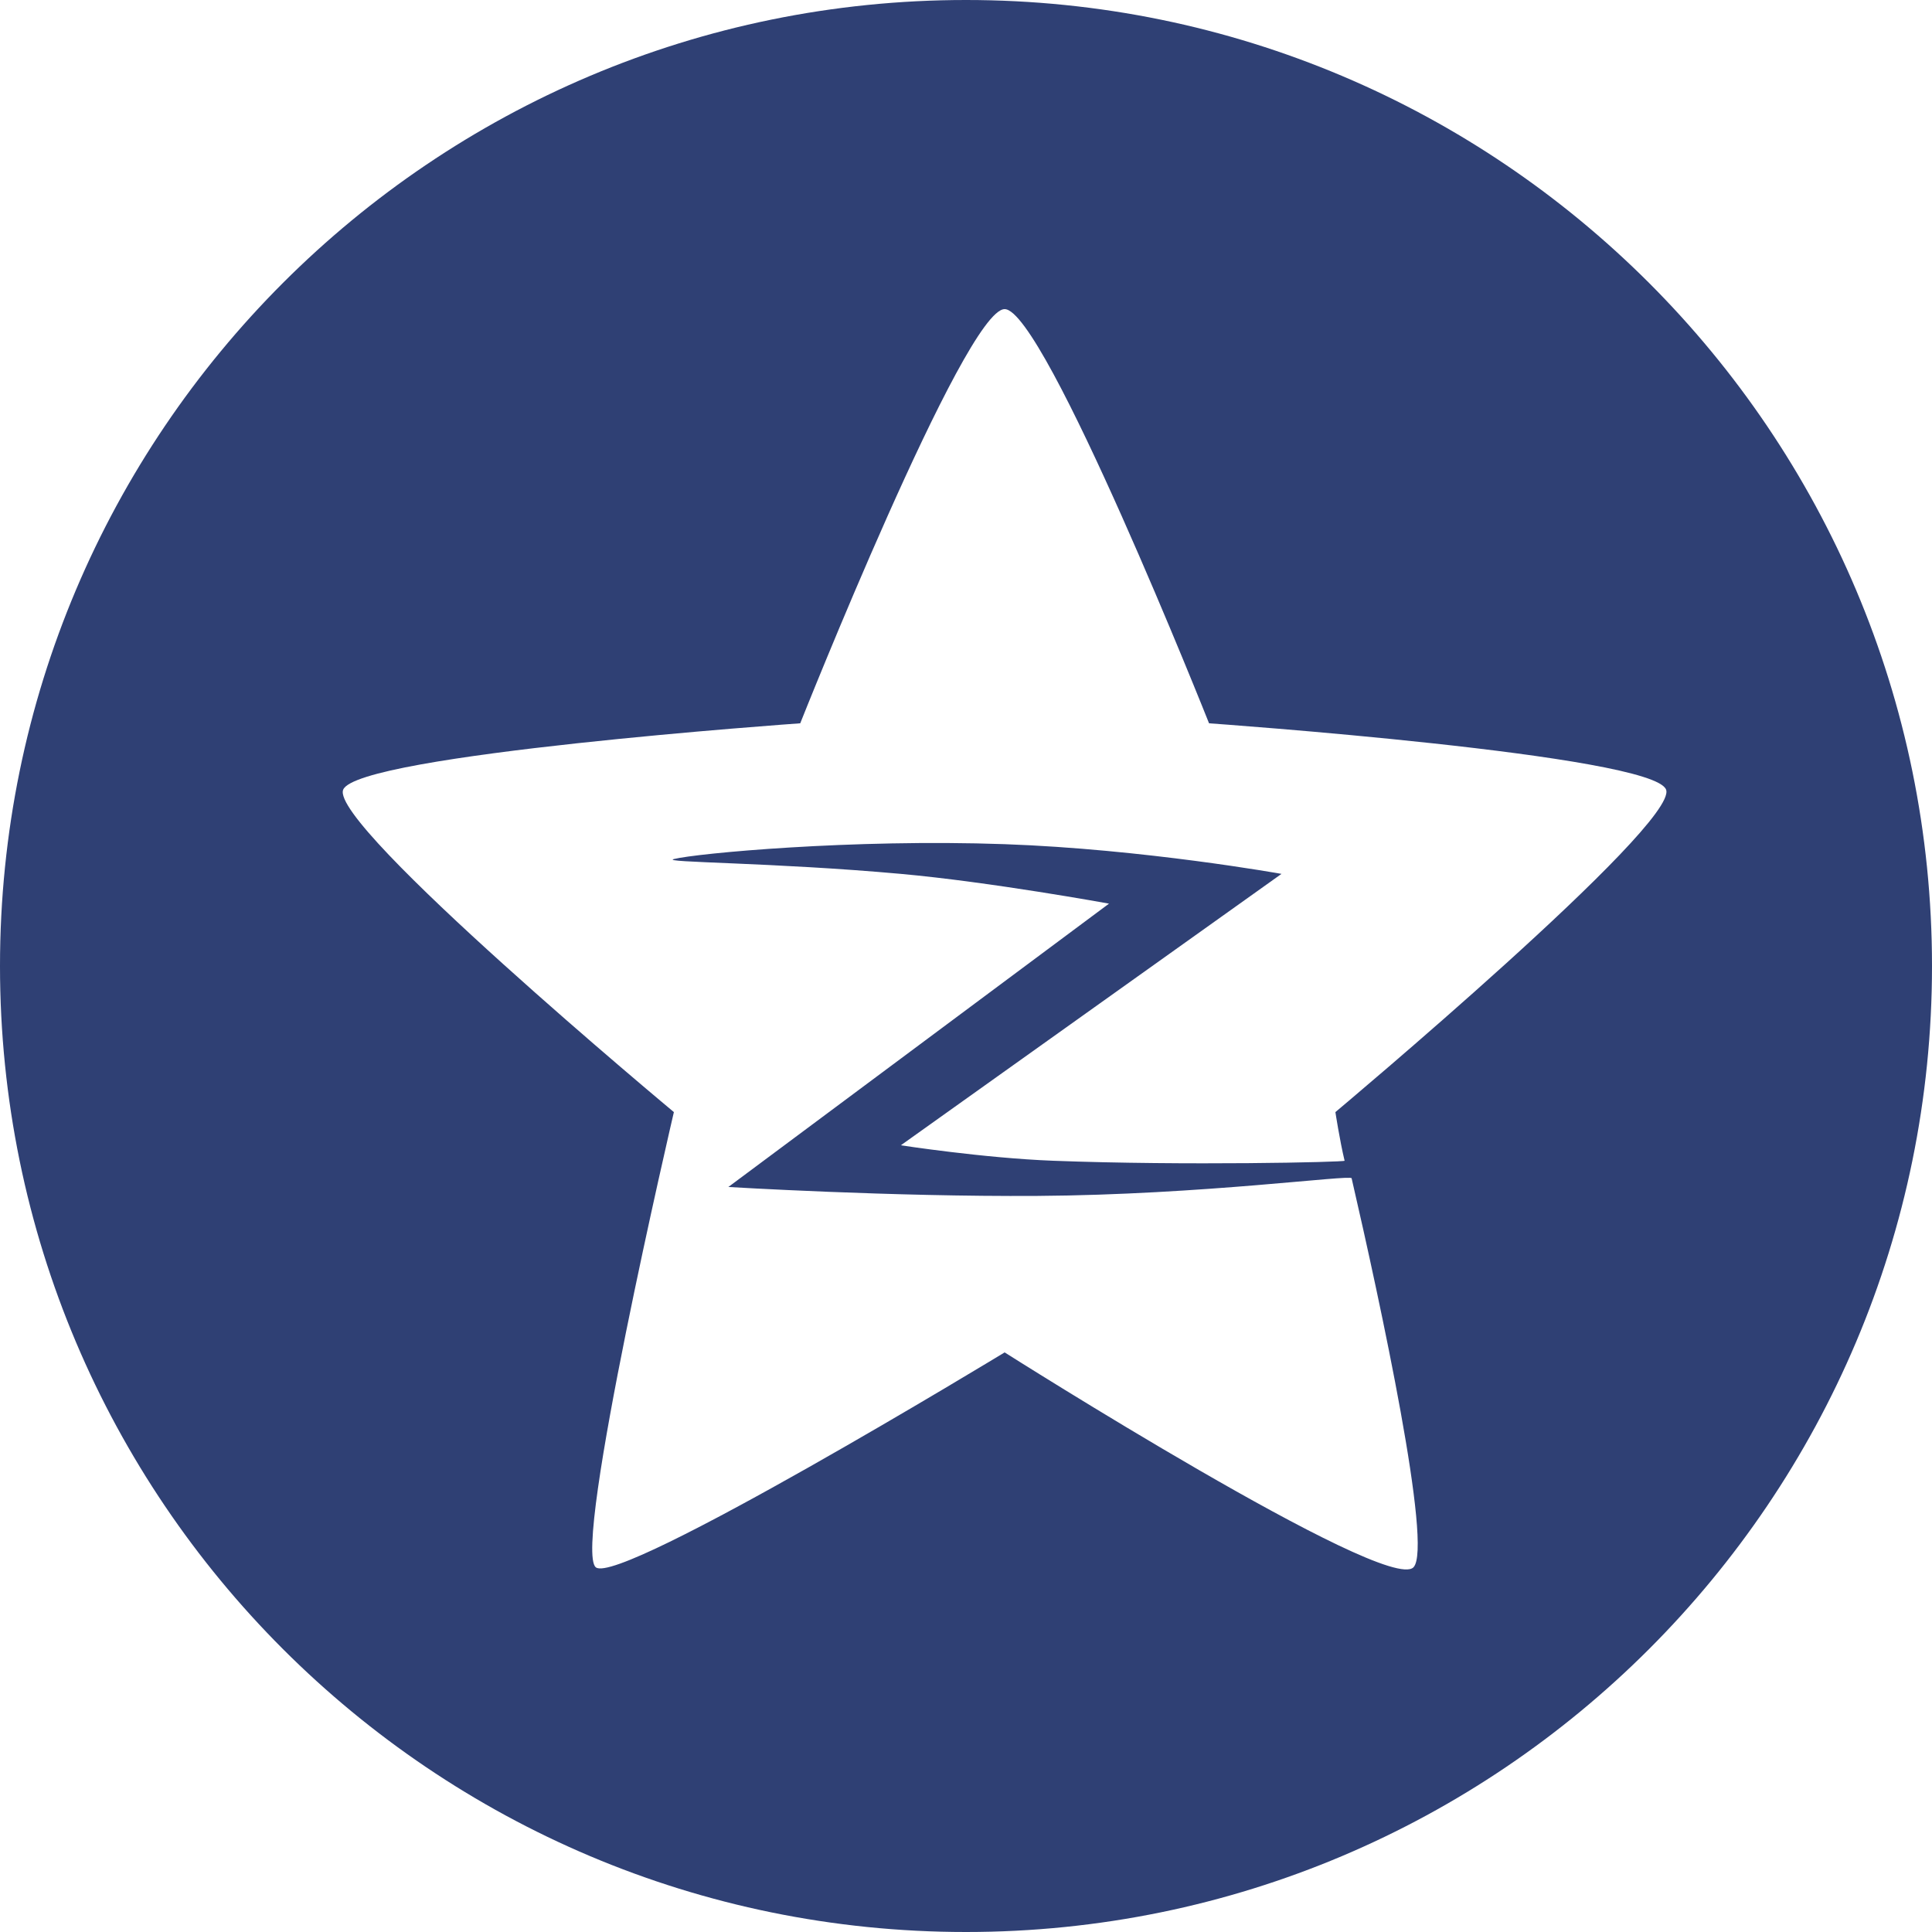<?xml version="1.0" encoding="UTF-8" standalone="no"?>
<svg width="50px" height="50px" viewBox="0 0 50 50" version="1.1" xmlns="http://www.w3.org/2000/svg" xmlns:xlink="http://www.w3.org/1999/xlink" xmlns:sketch="http://www.bohemiancoding.com/sketch/ns">
    <!-- Generator: Sketch 3.1.1 (8761) - http://www.bohemiancoding.com/sketch -->
    <title>qzone_F</title>
    <desc>Created with Sketch.</desc>
    <defs></defs>
    <g id="Page-1" stroke="none" stroke-width="1" fill="none" fill-rule="evenodd" sketch:type="MSPage">
        <g id="Artboard-1" sketch:type="MSArtboardGroup" transform="translate(-1475, -225)" fill="#2F4074">
            <g id="full-icons" sketch:type="MSLayerGroup" transform="translate(1175, 225)">
                <g id="row-1-full-icons" sketch:type="MSShapeGroup">
                    <path d="M325,50 C338.807,50 350,38.807 350,25 C350,11.193 338.807,0 325,0 C311.193,0 300,11.193 300,25 C300,38.807 311.193,50 325,50 Z M326,35 C326,35 316.036,41.057 315.42,40.562 C314.804,40.067 317.44,28.781 317.44,28.781 C317.44,28.781 308.516,21.35 308.881,20.438 C309.246,19.525 320.71,18.719 320.71,18.719 C320.71,18.719 324.969,8 326,8 C327.031,8 331.29,18.719 331.29,18.719 C331.29,18.719 342.802,19.53 343.119,20.438 C343.436,21.346 334.56,28.781 334.56,28.781 C334.56,28.781 334.67,29.503 334.798,30.04 C334.806,30.076 330.655,30.17 327.252,30.04 C325.465,29.972 323.314,29.64 323.314,29.64 L333.165,22.616 C333.165,22.616 329.602,21.975 326,21.847 C322.055,21.707 318.017,22.085 317.44,22.232 C317.078,22.324 319.991,22.316 323.314,22.616 C325.64,22.826 328.701,23.386 328.701,23.386 L318.85,30.719 C318.85,30.719 323.069,30.975 326.853,30.95 C331.112,30.922 334.956,30.392 334.98,30.494 C335.721,33.703 337.089,40.045 336.58,40.562 C335.887,41.267 326,35 326,35 Z" id="qzone_F"></path>
                </g>
            </g>
        </g>
    </g>
</svg>